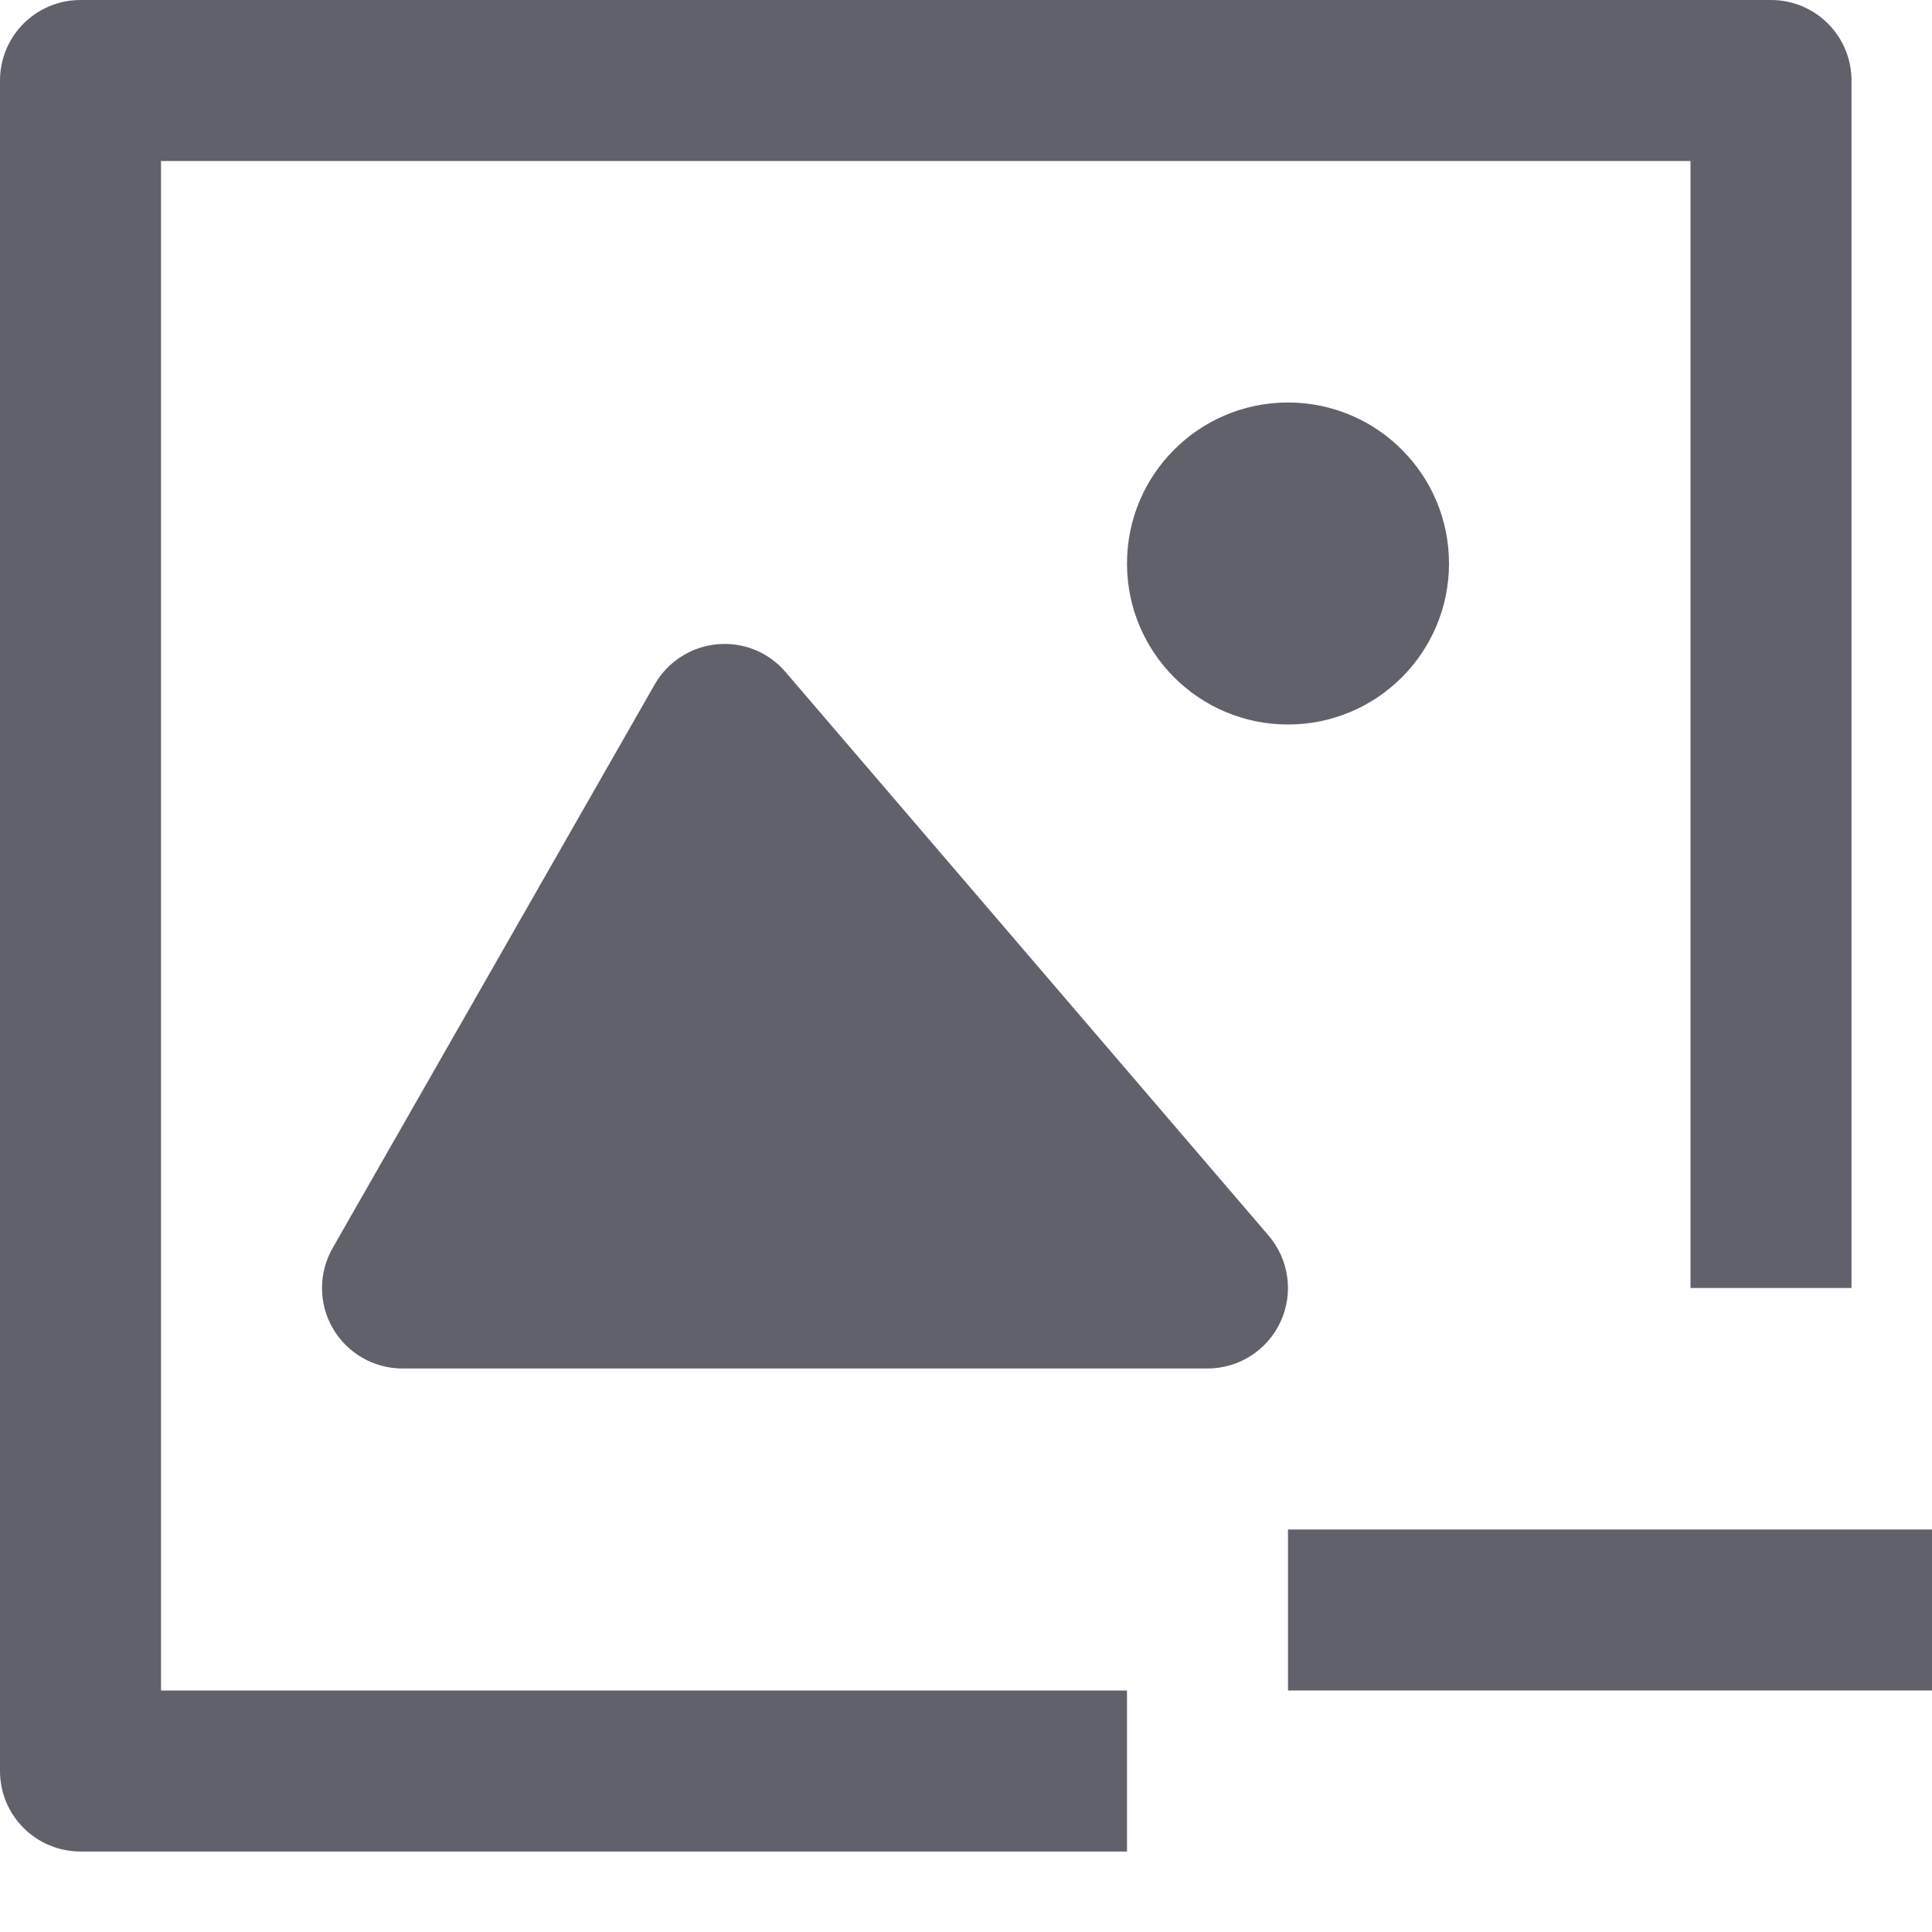 <svg xmlns="http://www.w3.org/2000/svg" height="24" width="24" viewBox="0 0 24 24"><path fill="#61616b" d="M9.759,8.349C9.548,8.102,9.234,7.972,8.905,8.004c-0.323,0.031-0.612,0.217-0.773,0.5l-4,7 c-0.177,0.31-0.176,0.69,0.003,0.998C4.314,16.81,4.644,17,5,17h10c0.391,0,0.745-0.228,0.908-0.582 c0.163-0.355,0.105-0.772-0.149-1.069L9.759,8.349z"></path> <circle fill="#61616b" cx="16" cy="7" r="2"></circle> <path fill="#61616b" d="M2,2h19v14h2V1c0-0.552-0.447-1-1-1H1C0.447,0,0,0.448,0,1v21c0,0.552,0.447,1,1,1h13v-2H2V2z"></path> <rect data-color="color-2" x="16" y="19" fill="#61616b" width="8" height="2"></rect></svg>